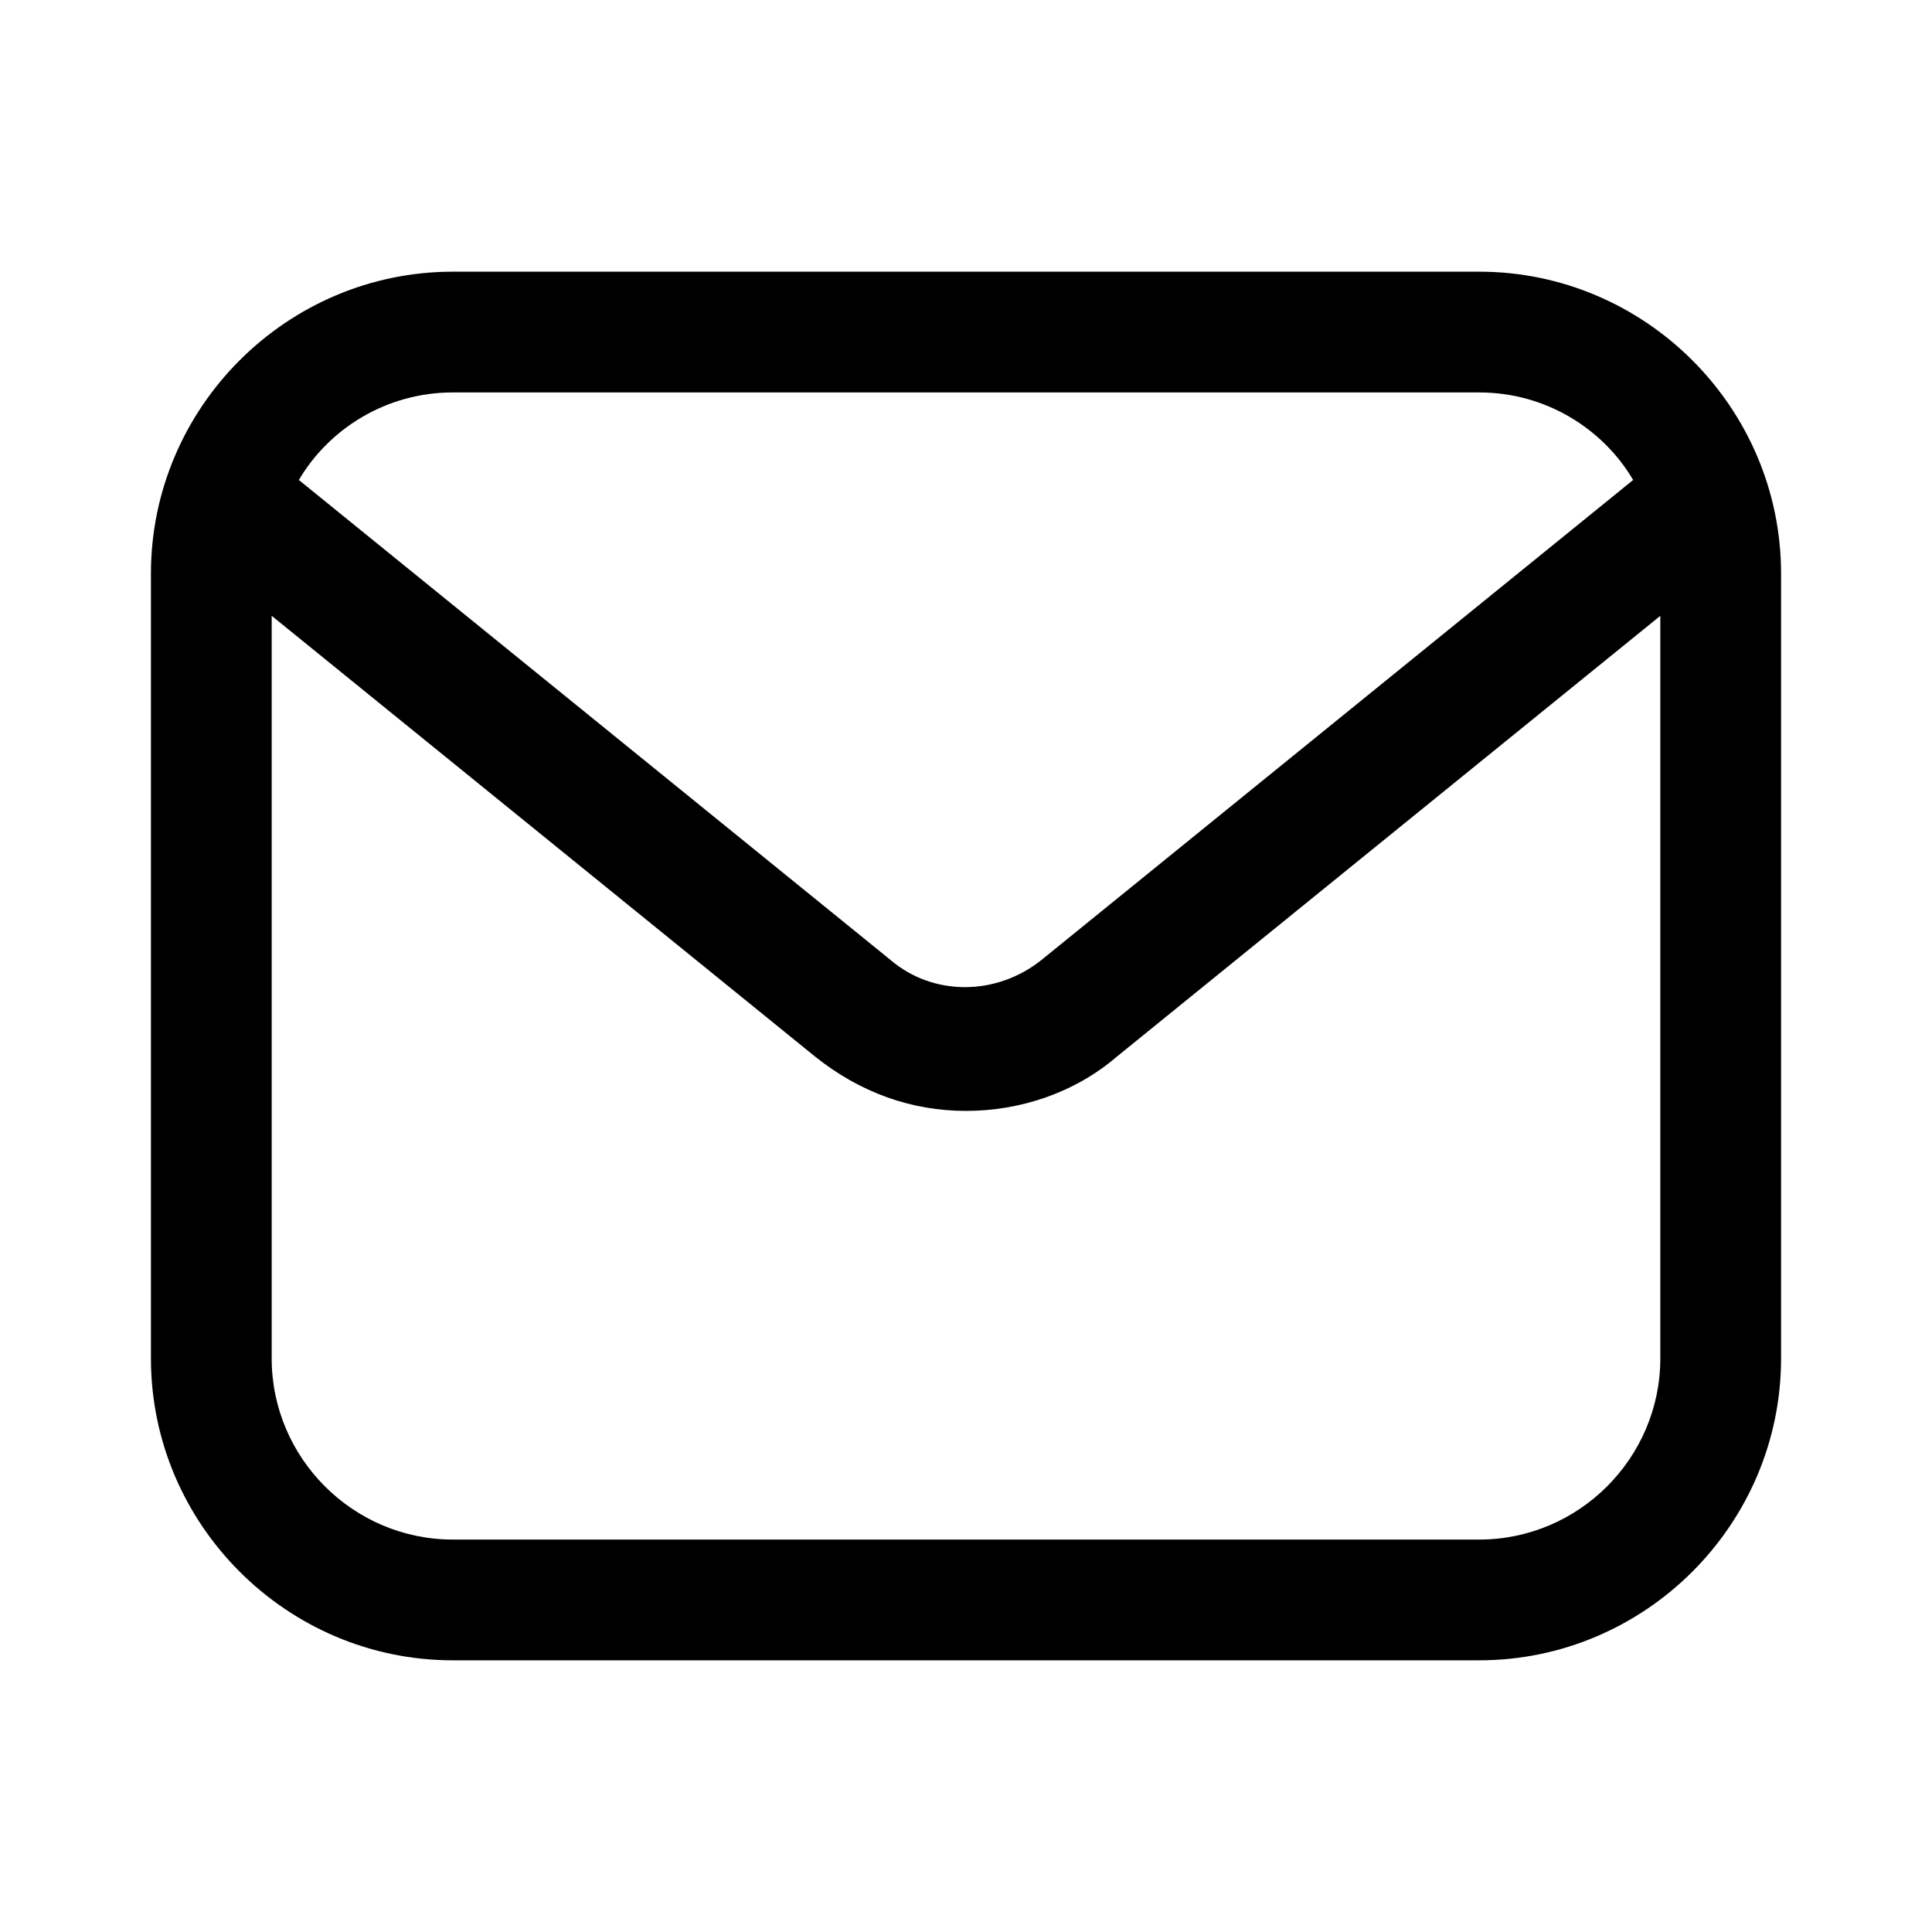 <?xml version="1.0" standalone="no"?><!DOCTYPE svg PUBLIC "-//W3C//DTD SVG 1.1//EN" "http://www.w3.org/Graphics/SVG/1.1/DTD/svg11.dtd"><svg class="icon" width="200px" height="200.00px" viewBox="0 0 1024 1024" version="1.1" xmlns="http://www.w3.org/2000/svg"><path d="M784 144H240c-88 0-160 72-160 160v416c0 88 72 160 160 160h544c88 0 160-72 160-160V304c0-88-72-160-160-160z m-544 64h544c35.2 0 65.6 19.2 81.6 46.4L552 508.8c-24 19.2-57.6 19.2-80 0L158.4 254.4c16-27.2 46.4-46.4 81.6-46.4z m544 608H240c-52.8 0-96-43.2-96-96V326.4L432 560c24 19.2 51.2 28.8 80 28.8 28.8 0 57.6-9.6 80-28.8l288-233.6V720c0 52.8-43.2 96-96 96z"  /></svg>
